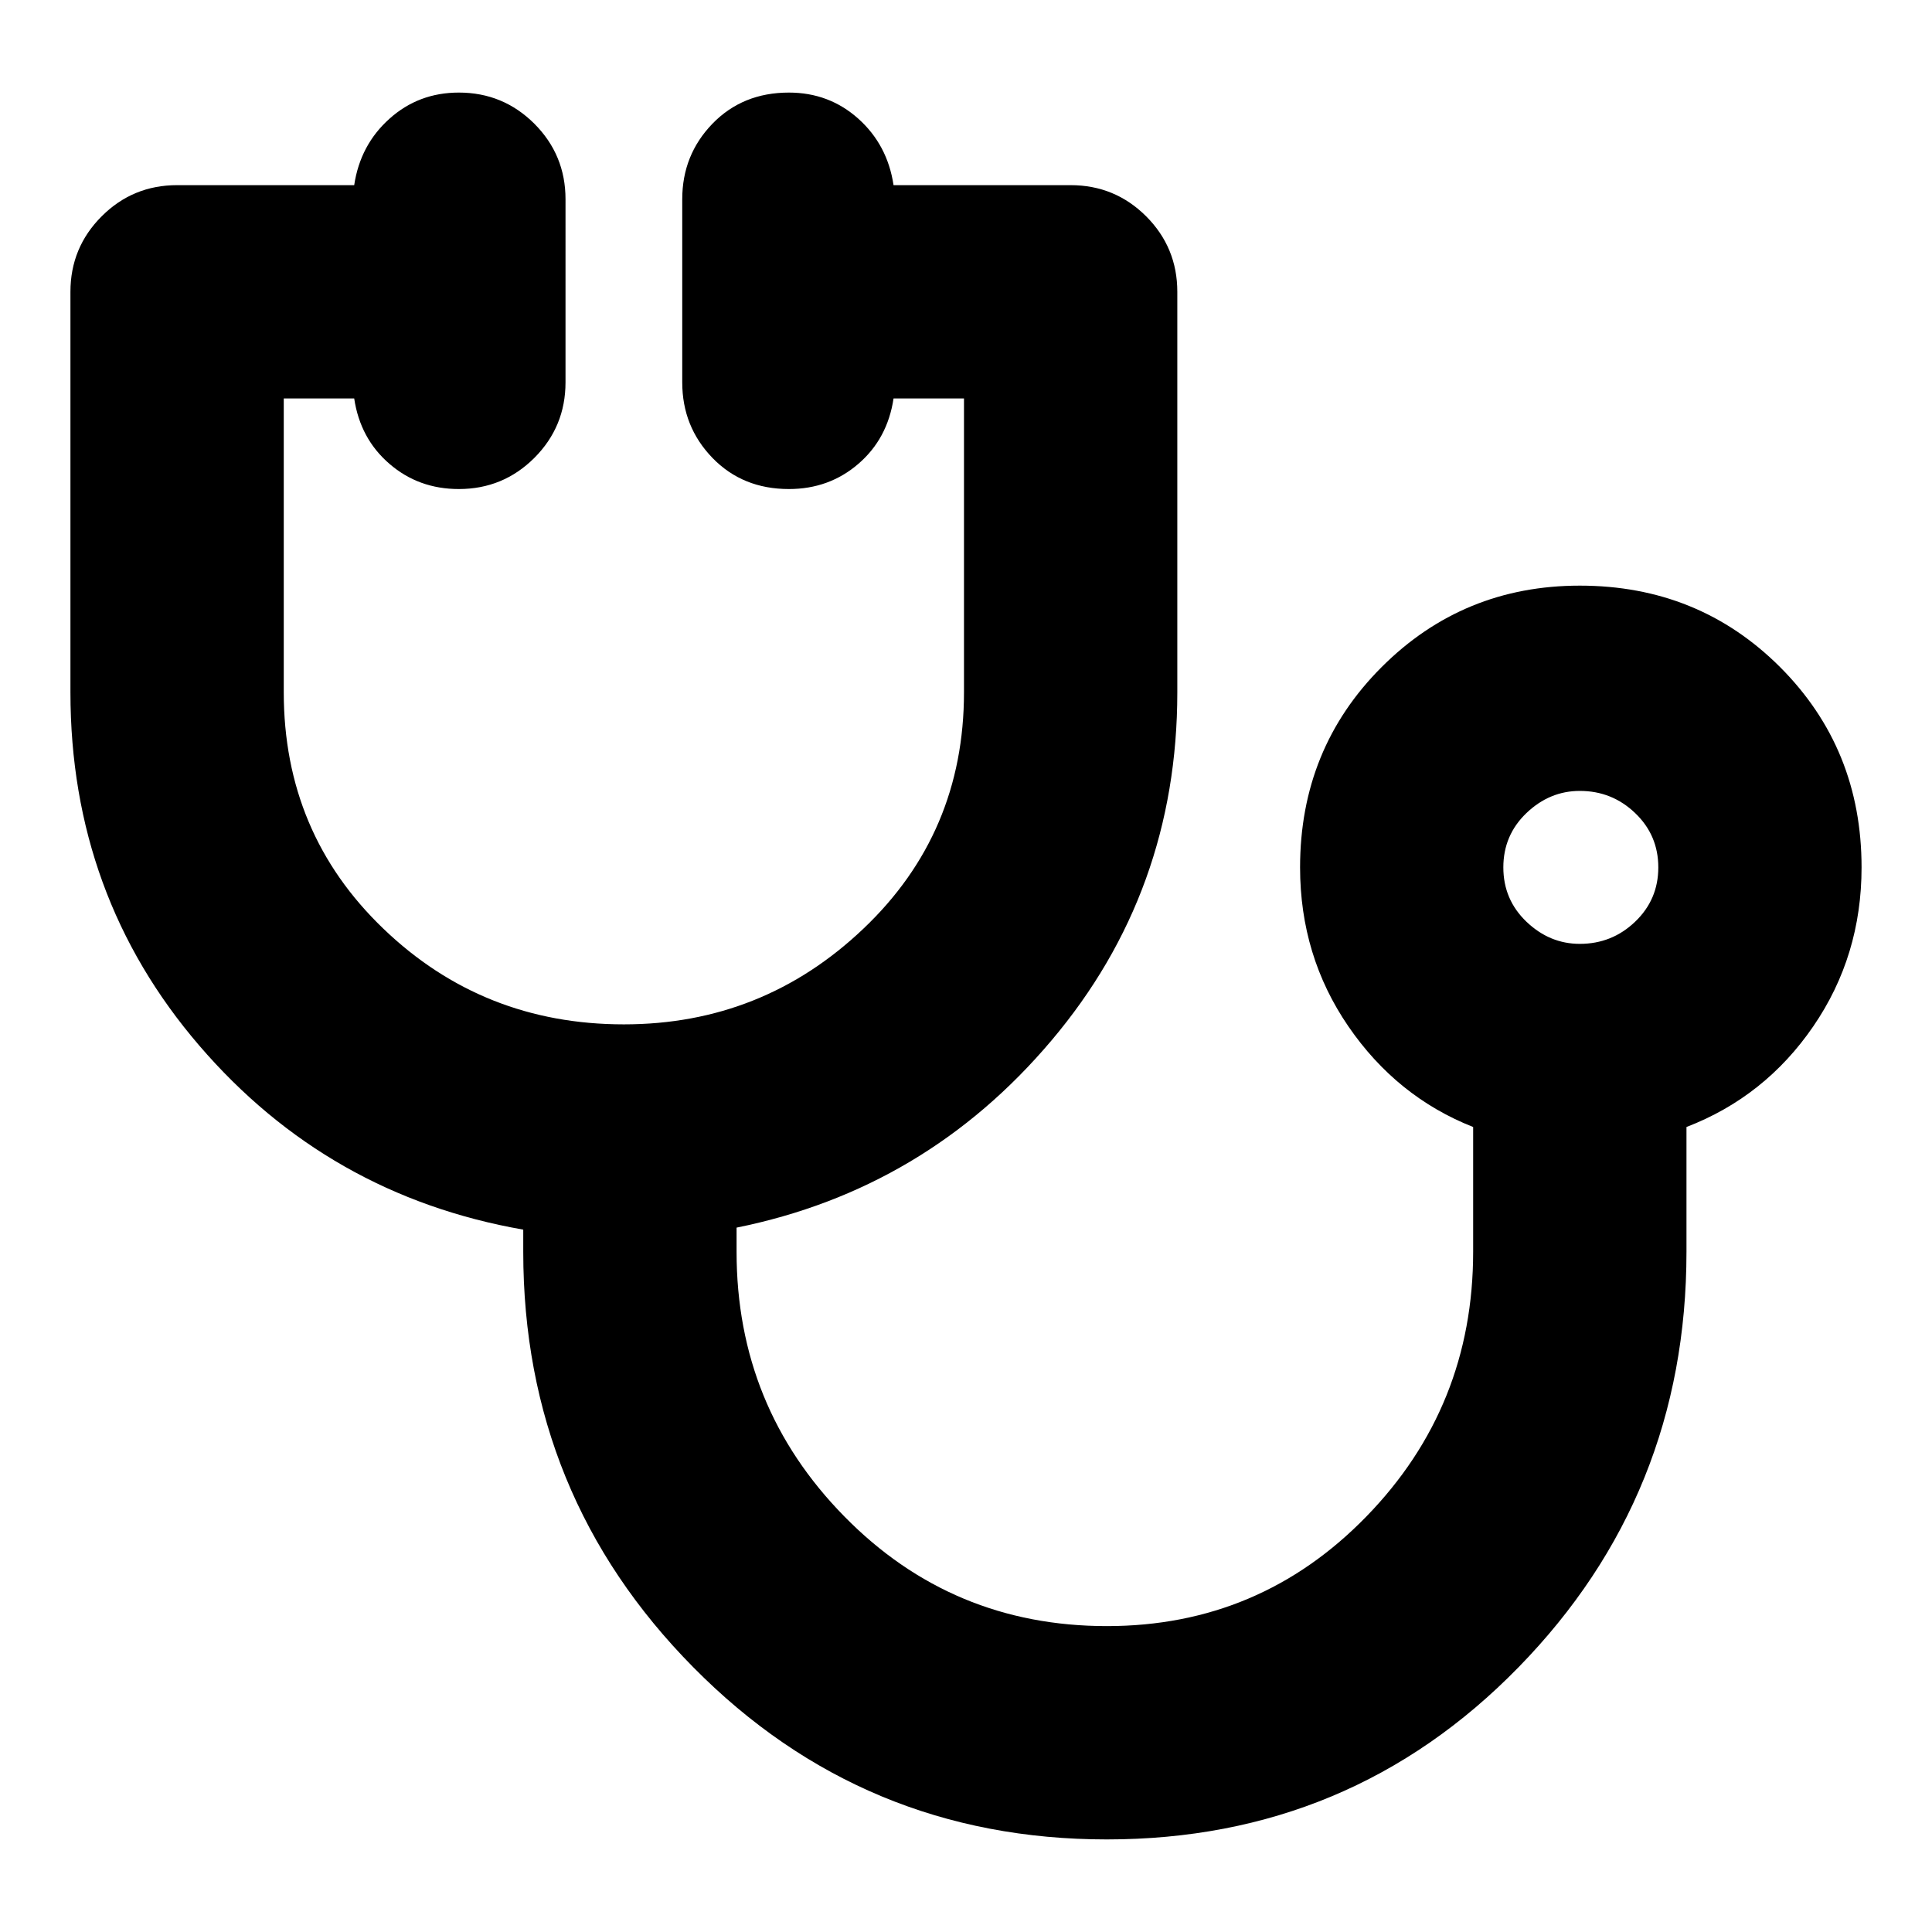 <svg xmlns="http://www.w3.org/2000/svg" height="24" width="24"><path d="M13.75 22.85q-3.025 0-5.137-2.138Q6.5 18.575 6.5 15.55v-.275q-2.425-.425-4.025-2.287-1.6-1.863-1.6-4.388V3.625q0-.55.388-.938Q1.65 2.3 2.2 2.3h2.2q.075-.5.438-.825.362-.325.862-.325.55 0 .938.387.387.388.387.938V4.75q0 .55-.387.938-.388.387-.938.387-.5 0-.862-.313-.363-.312-.438-.812h-.875V8.6q0 1.75 1.238 2.937Q6 12.725 7.75 12.725q1.725 0 2.975-1.188 1.25-1.187 1.25-2.937V4.95H11.1q-.075.5-.437.812-.363.313-.863.313-.575 0-.95-.387-.375-.388-.375-.938V2.475q0-.55.375-.938.375-.387.95-.387.5 0 .863.325.362.325.437.825h2.2q.55 0 .938.387.387.388.387.938V8.6q0 2.475-1.563 4.325-1.562 1.85-3.912 2.325v.3q0 1.925 1.338 3.287Q11.825 20.2 13.75 20.2q1.9 0 3.225-1.363Q18.3 17.475 18.3 15.55V14q-.95-.375-1.55-1.25-.6-.875-.6-1.975 0-1.475 1.013-2.488 1.012-1.012 2.462-1.012 1.475 0 2.488 1.012 1.012 1.013 1.012 2.488 0 1.1-.6 1.975T20.95 14v1.55q0 3.025-2.087 5.162-2.088 2.138-5.113 2.138Zm5.875-11.125q.4 0 .687-.275.288-.275.288-.675t-.288-.675q-.287-.275-.687-.275-.375 0-.663.275-.287.275-.287.675t.287.675q.288.275.663.275Zm0-.95Z"/></svg>